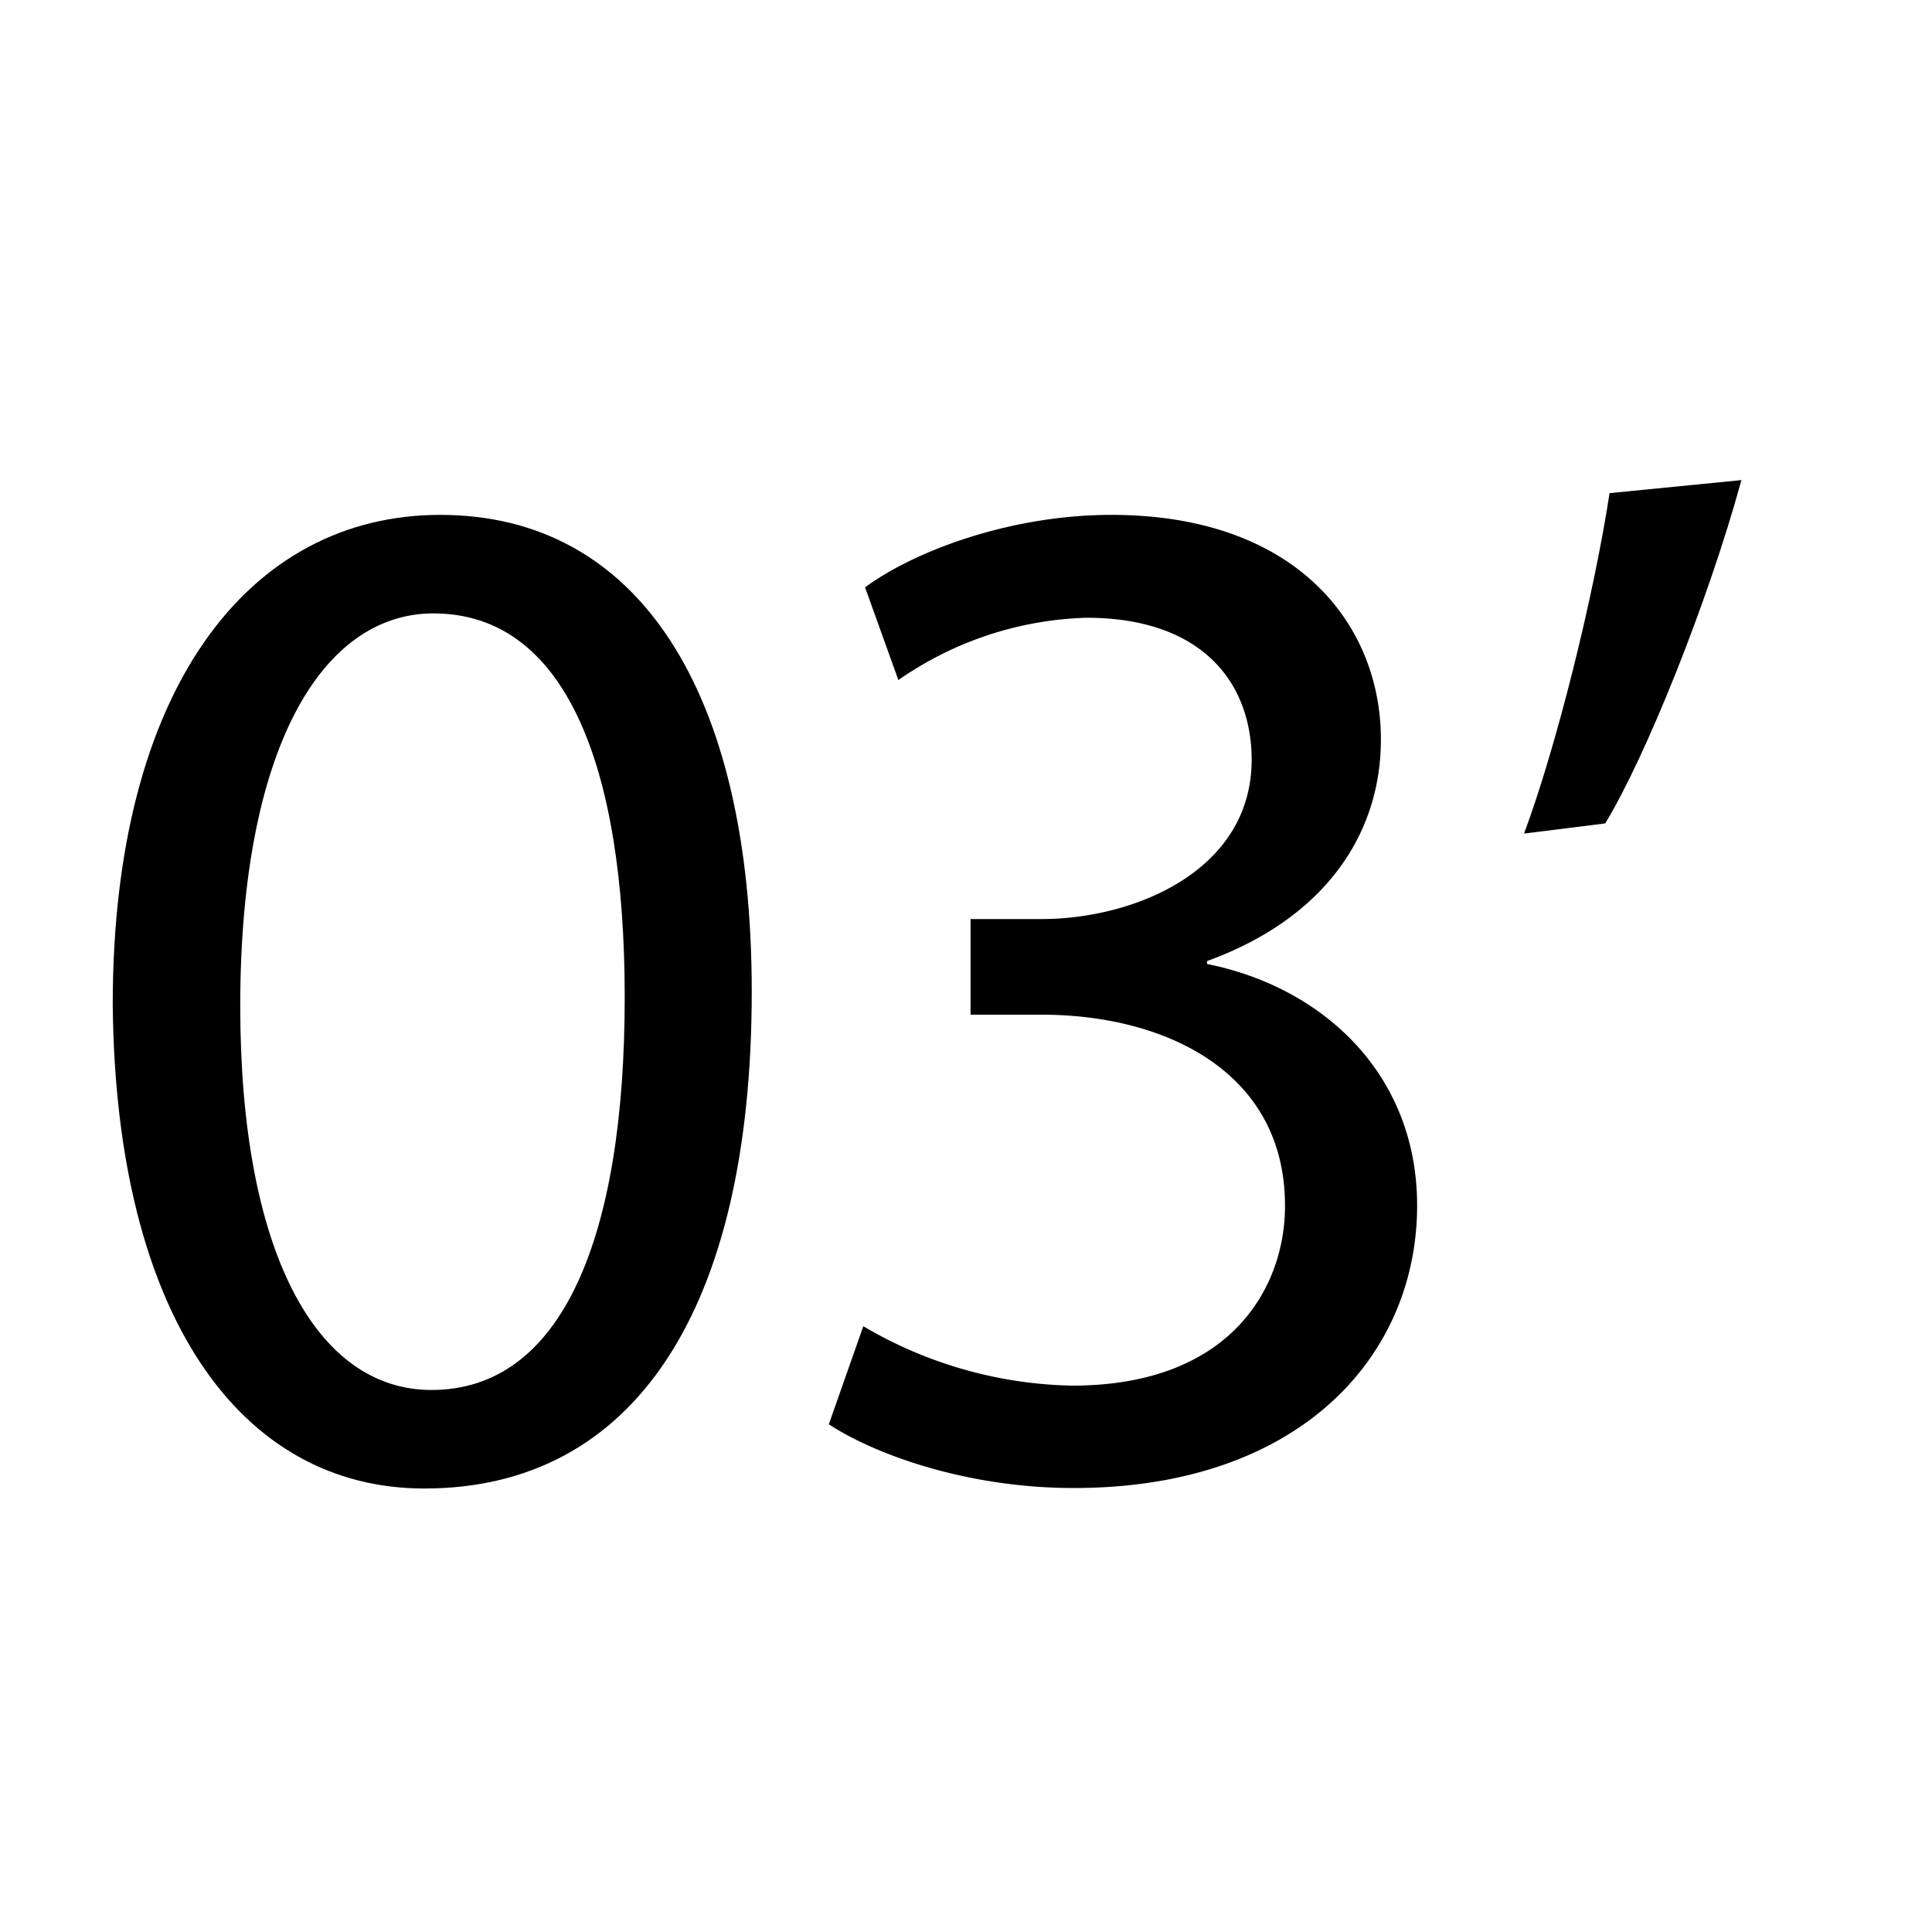 <svg id="Calque_1" data-name="Calque 1" xmlns="http://www.w3.org/2000/svg" viewBox="0 0 200 200"><title>min03</title><path d="M77.82,102.64c0,33.15-12.3,51.45-33.9,51.45-19,0-31.95-17.85-32.25-50.1,0-32.69,14.1-50.69,33.9-50.69C66.12,53.3,77.82,71.6,77.82,102.64Zm-52.95,1.5c0,25.35,7.8,39.75,19.8,39.75,13.5,0,20-15.75,20-40.65,0-24-6.15-39.74-19.8-39.74C33.27,63.5,24.87,77.59,24.87,104.14Z"/><path d="M89.37,137.29a44.12,44.12,0,0,0,21.6,6.15c17,0,22.2-10.8,22.05-18.9-.15-13.65-12.45-19.5-25.2-19.5h-7.35v-9.9h7.35c9.6,0,21.75-5,21.75-16.49,0-7.8-4.95-14.7-17.1-14.7A35.81,35.81,0,0,0,93,70.4l-3.45-9.6c5.1-3.75,15-7.5,25.5-7.5,19.2,0,27.9,11.4,27.9,23.24,0,10-6,18.6-18,22.95v.3c12,2.4,21.75,11.4,21.75,25,0,15.6-12.15,29.25-35.55,29.25-11,0-20.55-3.45-25.35-6.6Z"/><path d="M180.27,49.7c-3.45,12.6-9.9,28.64-14.1,35.54l-8.4,1.05c3.3-8.85,7.2-24.44,8.85-35.24Z"/></svg>